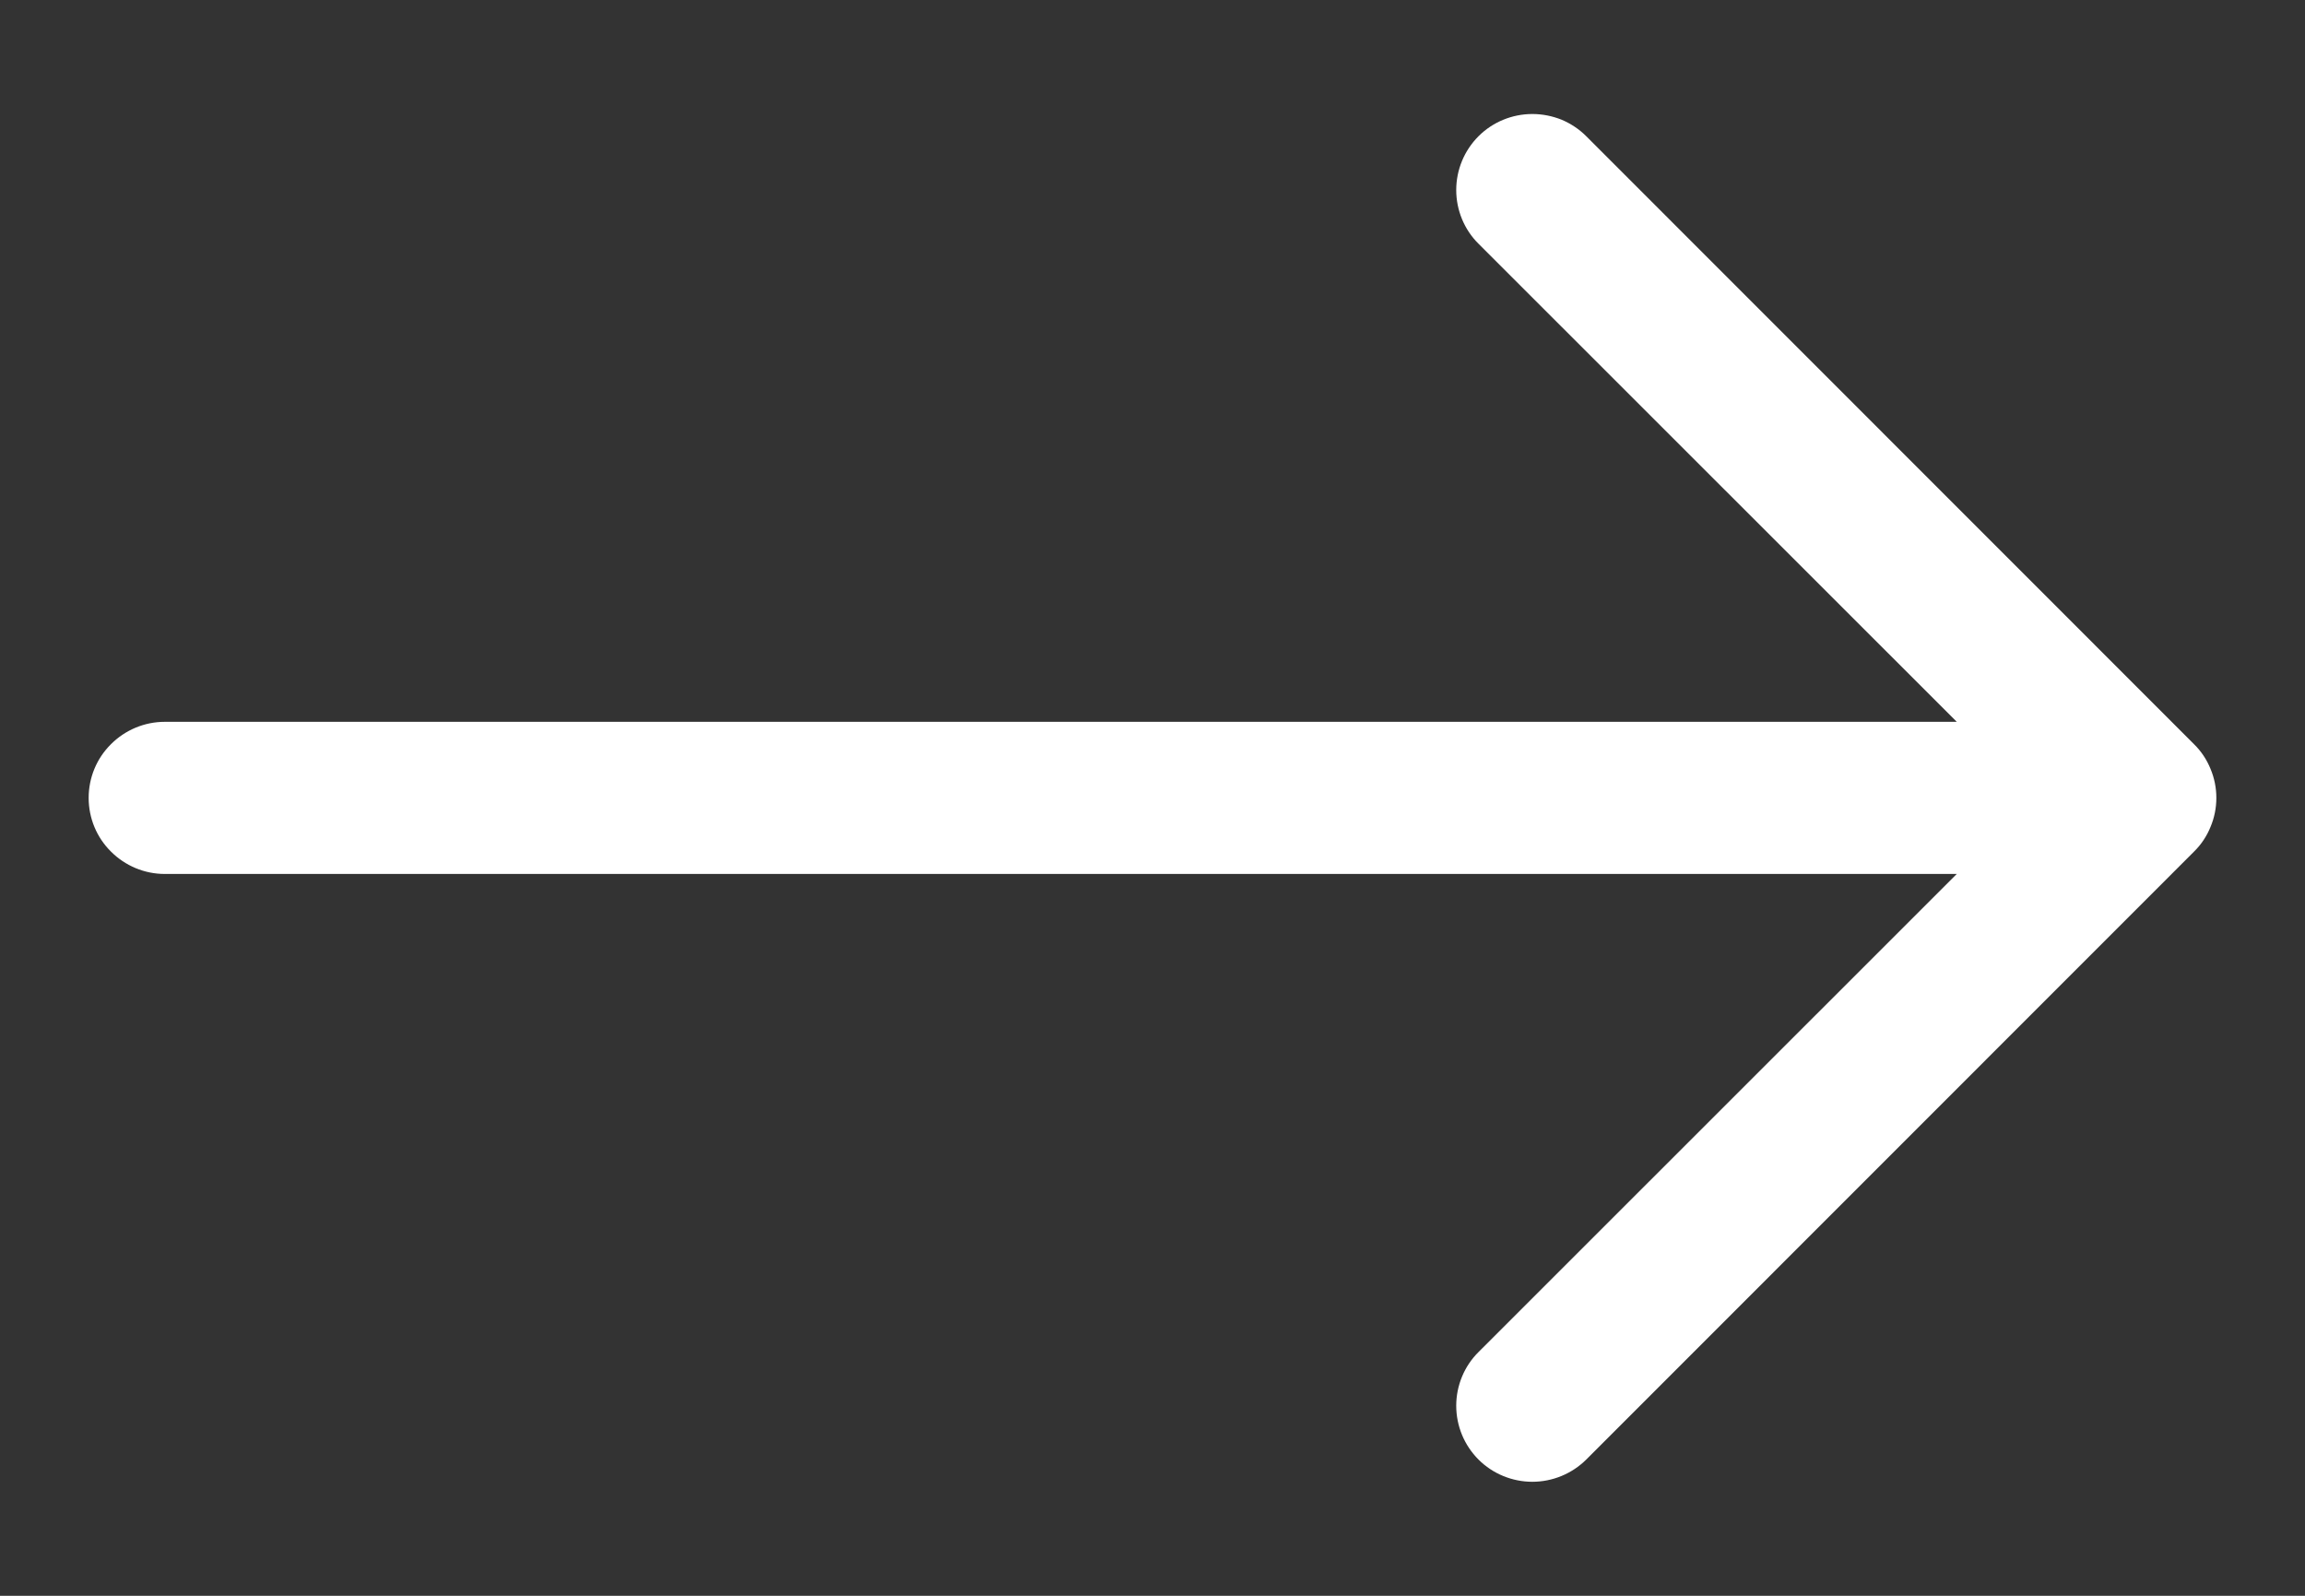 <svg width="13" height="9" viewBox="0 0 13 9" fill="none" xmlns="http://www.w3.org/2000/svg">
<rect x="0" y="0" width="13" height="9" fill="#333333" stroke="none"/>
<path fill-rule="evenodd" clip-rule="evenodd" d="M0.5 4.5C0.5 4.614 0.545 4.723 0.626 4.803C0.706 4.883 0.815 4.929 0.929 4.929L11.036 4.929L8.339 7.625C8.258 7.705 8.213 7.815 8.213 7.928C8.213 8.042 8.258 8.151 8.339 8.232C8.419 8.312 8.529 8.357 8.642 8.357C8.756 8.357 8.865 8.312 8.946 8.232L12.374 4.803C12.414 4.764 12.446 4.716 12.467 4.664C12.489 4.612 12.5 4.556 12.5 4.5C12.5 4.444 12.489 4.388 12.467 4.336C12.446 4.284 12.414 4.236 12.374 4.197L8.946 0.768C8.906 0.728 8.859 0.697 8.807 0.675C8.754 0.654 8.699 0.643 8.642 0.643C8.529 0.643 8.419 0.688 8.339 0.768C8.258 0.849 8.213 0.958 8.213 1.072C8.213 1.185 8.258 1.295 8.339 1.375L11.036 4.071L0.929 4.071C0.815 4.071 0.706 4.117 0.626 4.197C0.545 4.277 0.5 4.386 0.5 4.5Z" fill="white"/>
</svg>

